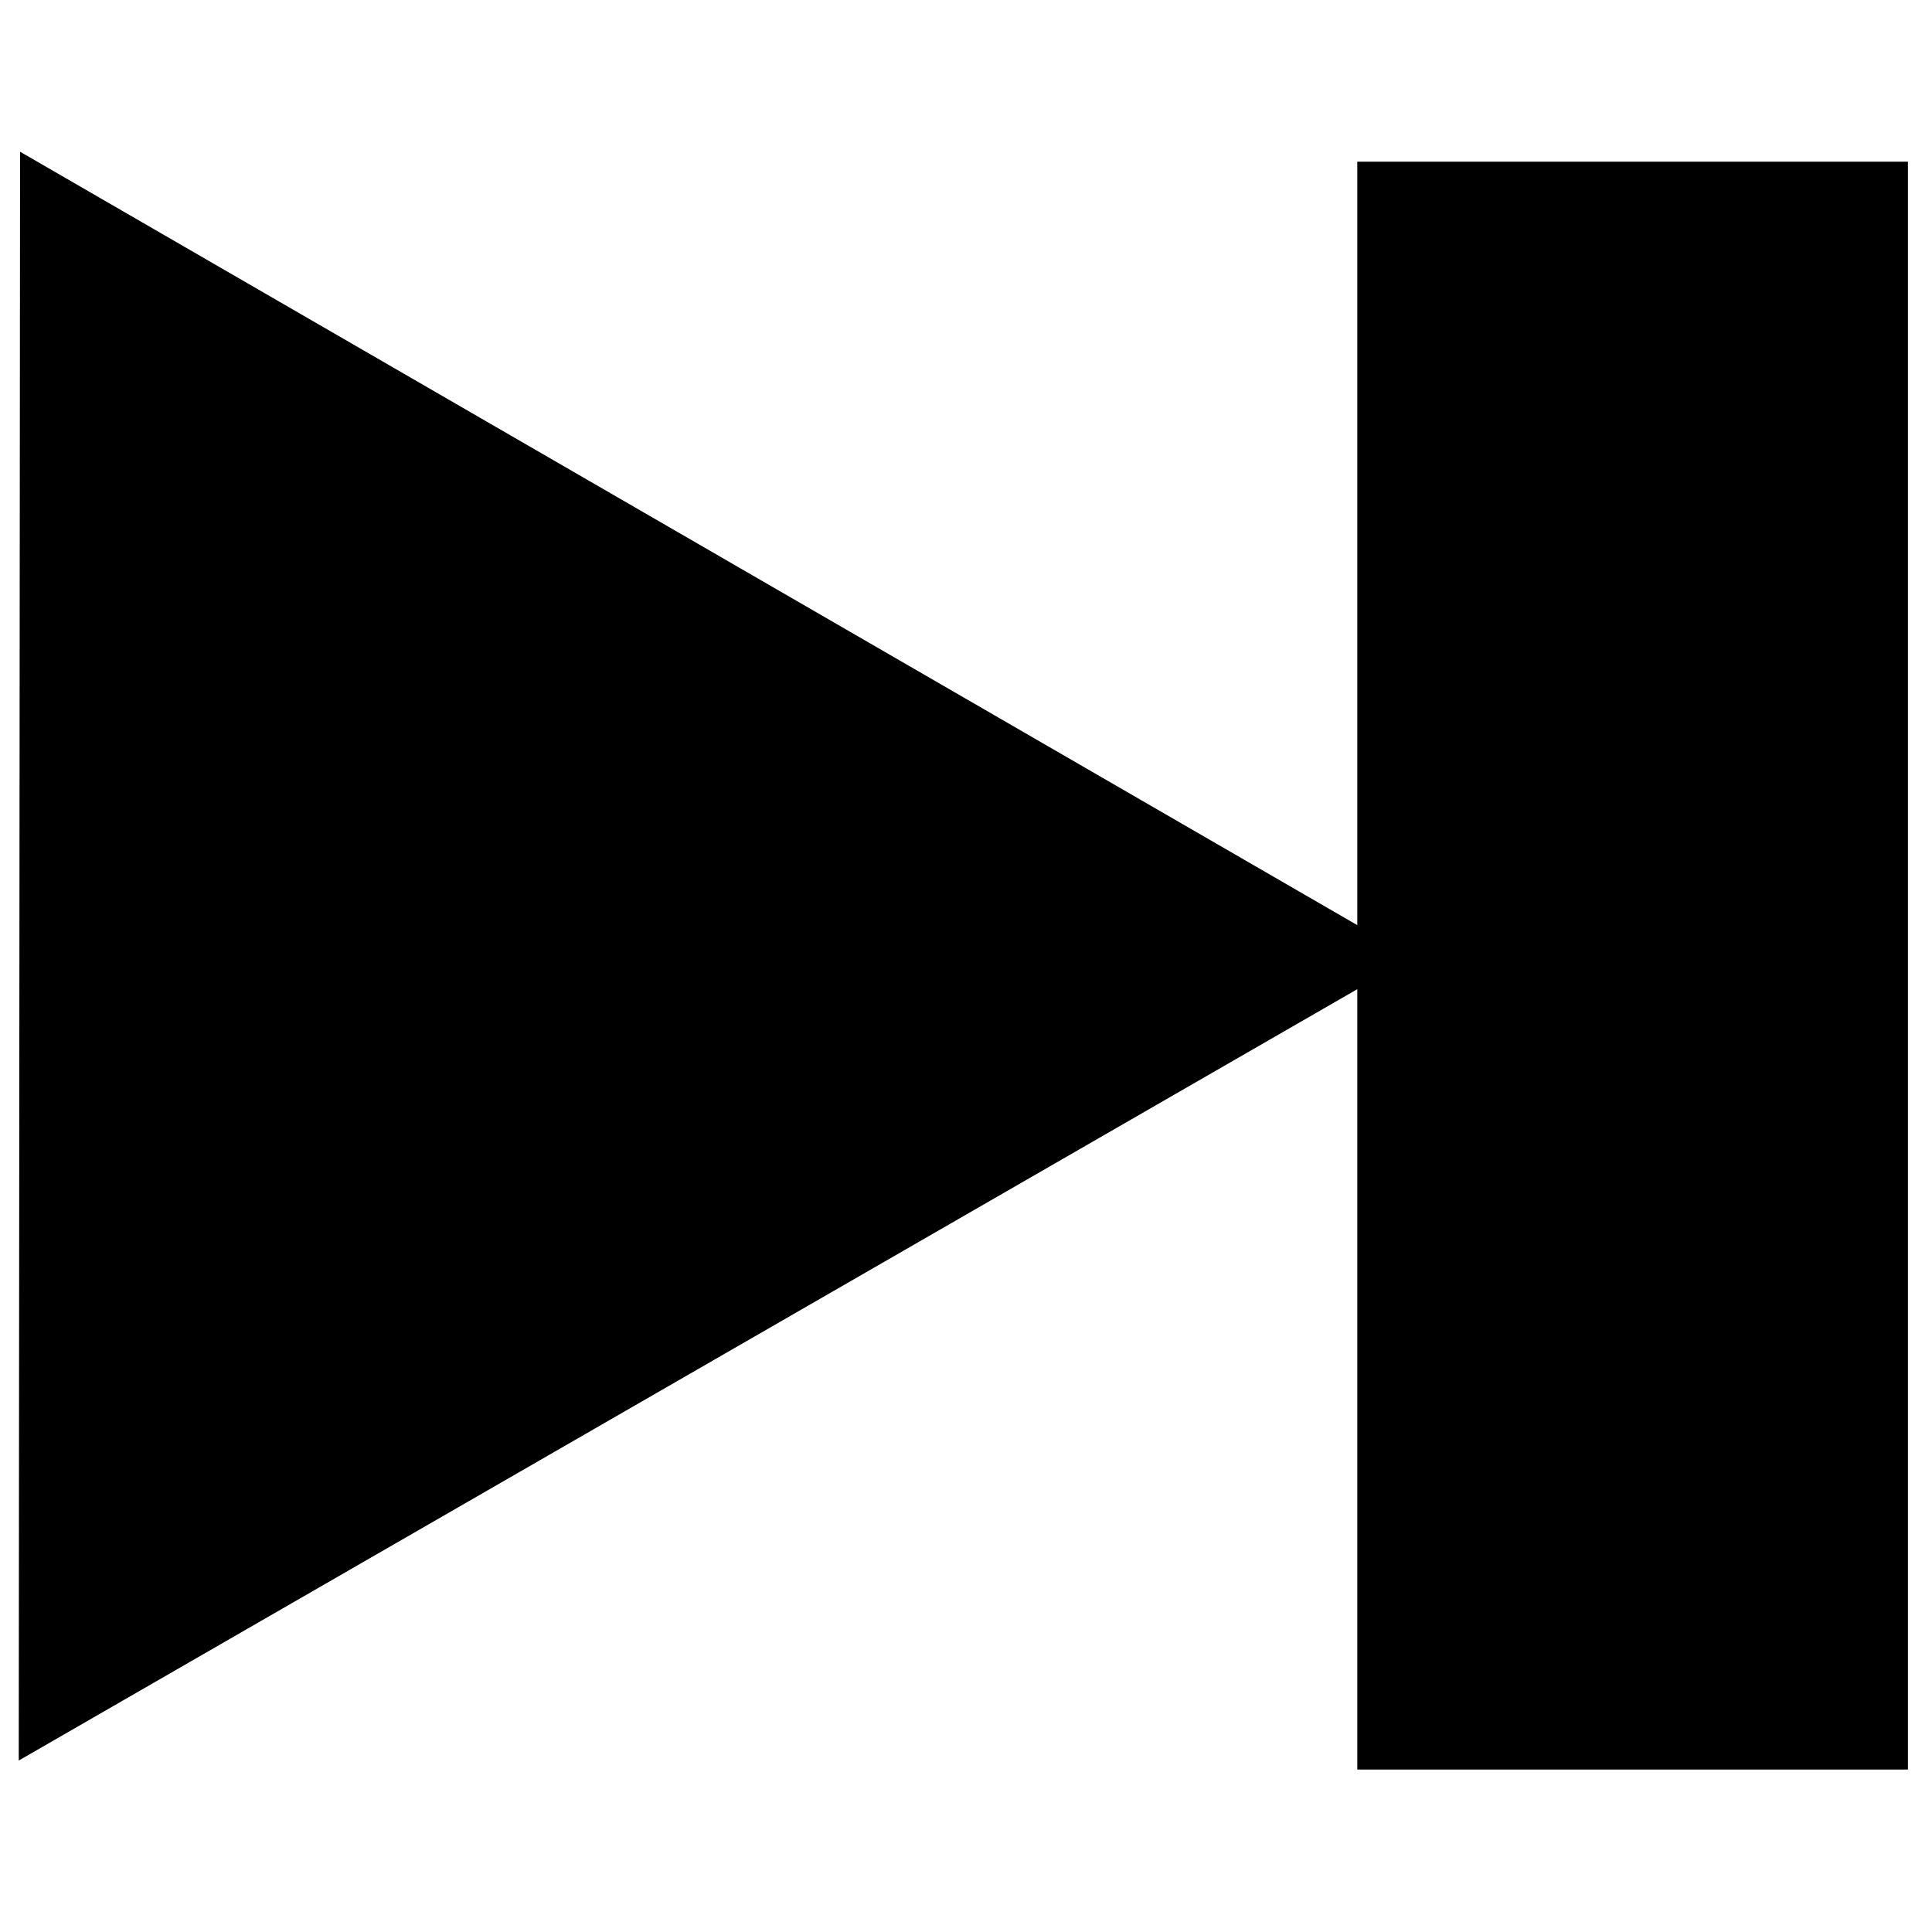 <?xml version="1.0" encoding="UTF-8" standalone="no"?>
<!-- Created with Inkscape (http://www.inkscape.org/) -->

<svg
   xmlns:dc="http://purl.org/dc/elements/1.1/"
   xmlns:cc="http://creativecommons.org/ns#"
   xmlns:rdf="http://www.w3.org/1999/02/22-rdf-syntax-ns#"
   xmlns:svg="http://www.w3.org/2000/svg"
   xmlns="http://www.w3.org/2000/svg"
   xmlns:sodipodi="http://sodipodi.sourceforge.net/DTD/sodipodi-0.dtd"
   xmlns:inkscape="http://www.inkscape.org/namespaces/inkscape"
   width="64"
   height="64"
   viewBox="0 0 16.933 16.933"
   version="1.1"
   id="svg8"
   inkscape:version="0.92.5 (2060ec1f9f, 2020-04-08)"
   sodipodi:docname="skip.svg">
  <defs
     id="defs2" />
  <sodipodi:namedview
     id="base"
     pagecolor="#ffffff"
     bordercolor="#666666"
     borderopacity="1.0"
     inkscape:pageopacity="0.0"
     inkscape:pageshadow="2"
     inkscape:zoom="10.587842"
     inkscape:cx="46.742813"
     inkscape:cy="28.686378"
     inkscape:document-units="mm"
     inkscape:current-layer="layer1"
     showgrid="false"
     units="px"
     inkscape:window-width="2560"
     inkscape:window-height="1364"
     inkscape:window-x="0"
     inkscape:window-y="0"
     inkscape:window-maximized="1" />
  <g
     inkscape:label="Layer 1"
     inkscape:groupmode="layer"
     id="layer1"
     transform="translate(0,-280.067)">
    <path
       sodipodi:type="star"
       id="path3713"
       sodipodi:sides="3"
       sodipodi:cx="4.5730519"
       sodipodi:cy="284.38037"
       sodipodi:r1="3.8605115"
       sodipodi:r2="1.9302558"
       sodipodi:arg1="0.98817967"
       sodipodi:arg2="2.0353772"
       inkscape:flatsided="true"
       inkscape:rounded="0"
       inkscape:randomized="0"
       d="M 6.697,287.604 0.719,284.608 6.303,280.929 Z"
       inkscape:transform-center-x="-0.071242548"
       inkscape:transform-center-y="0.30658917"
       style="stroke-width:0.265"
       transform="matrix(-2.105,-0.126,0.126,-2.105,-21.965,887.647)" />
    <rect
       id="rect3734"
       width="4.826"
       height="14.092"
       x="11.896"
       y="281.484"
       style="stroke-width:0.265" />
  </g>
</svg>

